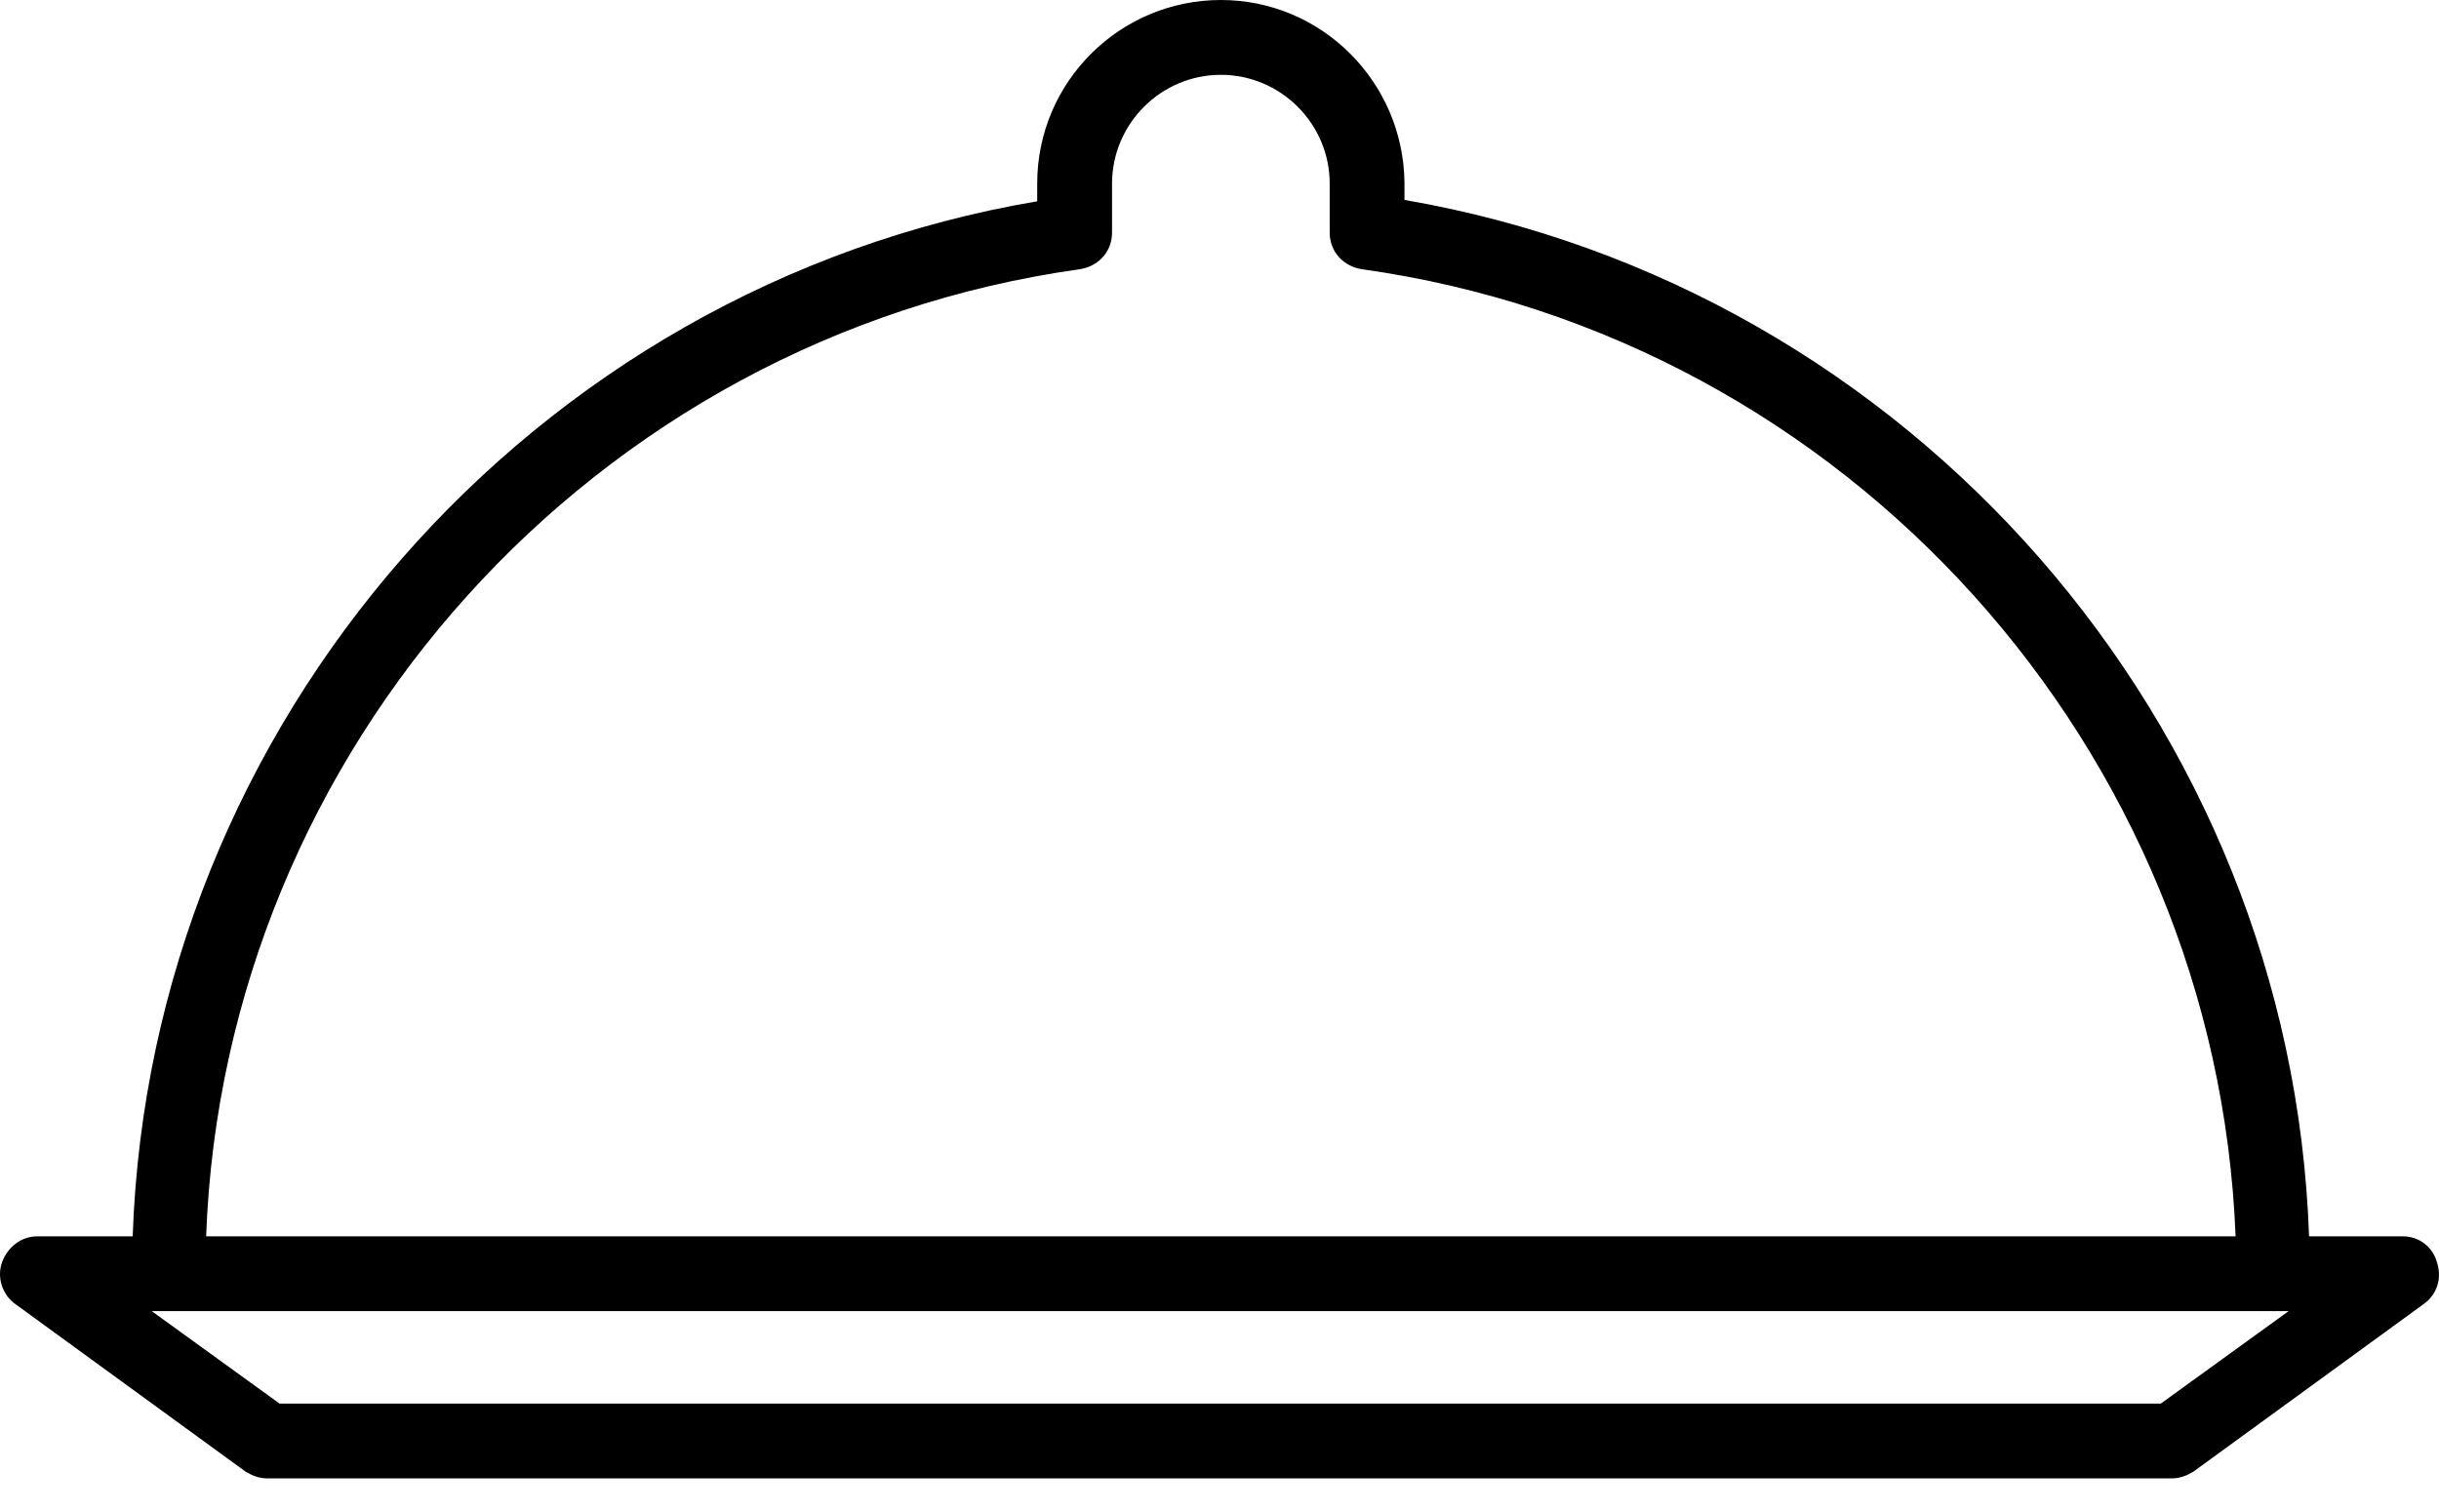 <svg width="50" height="31" viewBox="0 0 50 31" fill="none" xmlns="http://www.w3.org/2000/svg">
<path d="M49.26 25.348H47.336C46.974 14.835 39.166 5.884 28.792 4.099V3.737C28.765 1.673 27.091 0 25.028 0C22.964 0 21.263 1.673 21.263 3.764V4.127C10.89 5.884 3.082 14.835 2.72 25.348H0.768C0.433 25.348 0.154 25.571 0.043 25.878C-0.069 26.184 0.043 26.547 0.322 26.742L5.034 30.172C5.174 30.255 5.313 30.311 5.48 30.311H44.52C44.687 30.311 44.826 30.255 44.966 30.172L49.678 26.742C49.957 26.547 50.069 26.212 49.957 25.878C49.874 25.571 49.595 25.348 49.26 25.348ZM22.128 5.521C22.518 5.465 22.797 5.159 22.797 4.768V3.764C22.797 2.538 23.801 1.534 25.028 1.534C26.255 1.534 27.259 2.538 27.259 3.764V4.768C27.259 5.159 27.538 5.465 27.928 5.521C37.883 6.916 45.44 15.365 45.83 25.348H4.226C4.588 15.365 12.173 6.916 22.128 5.521ZM44.297 28.777H5.731L3.11 26.881H3.445H46.583H46.918L44.297 28.777Z" fill="black"/>
</svg>
